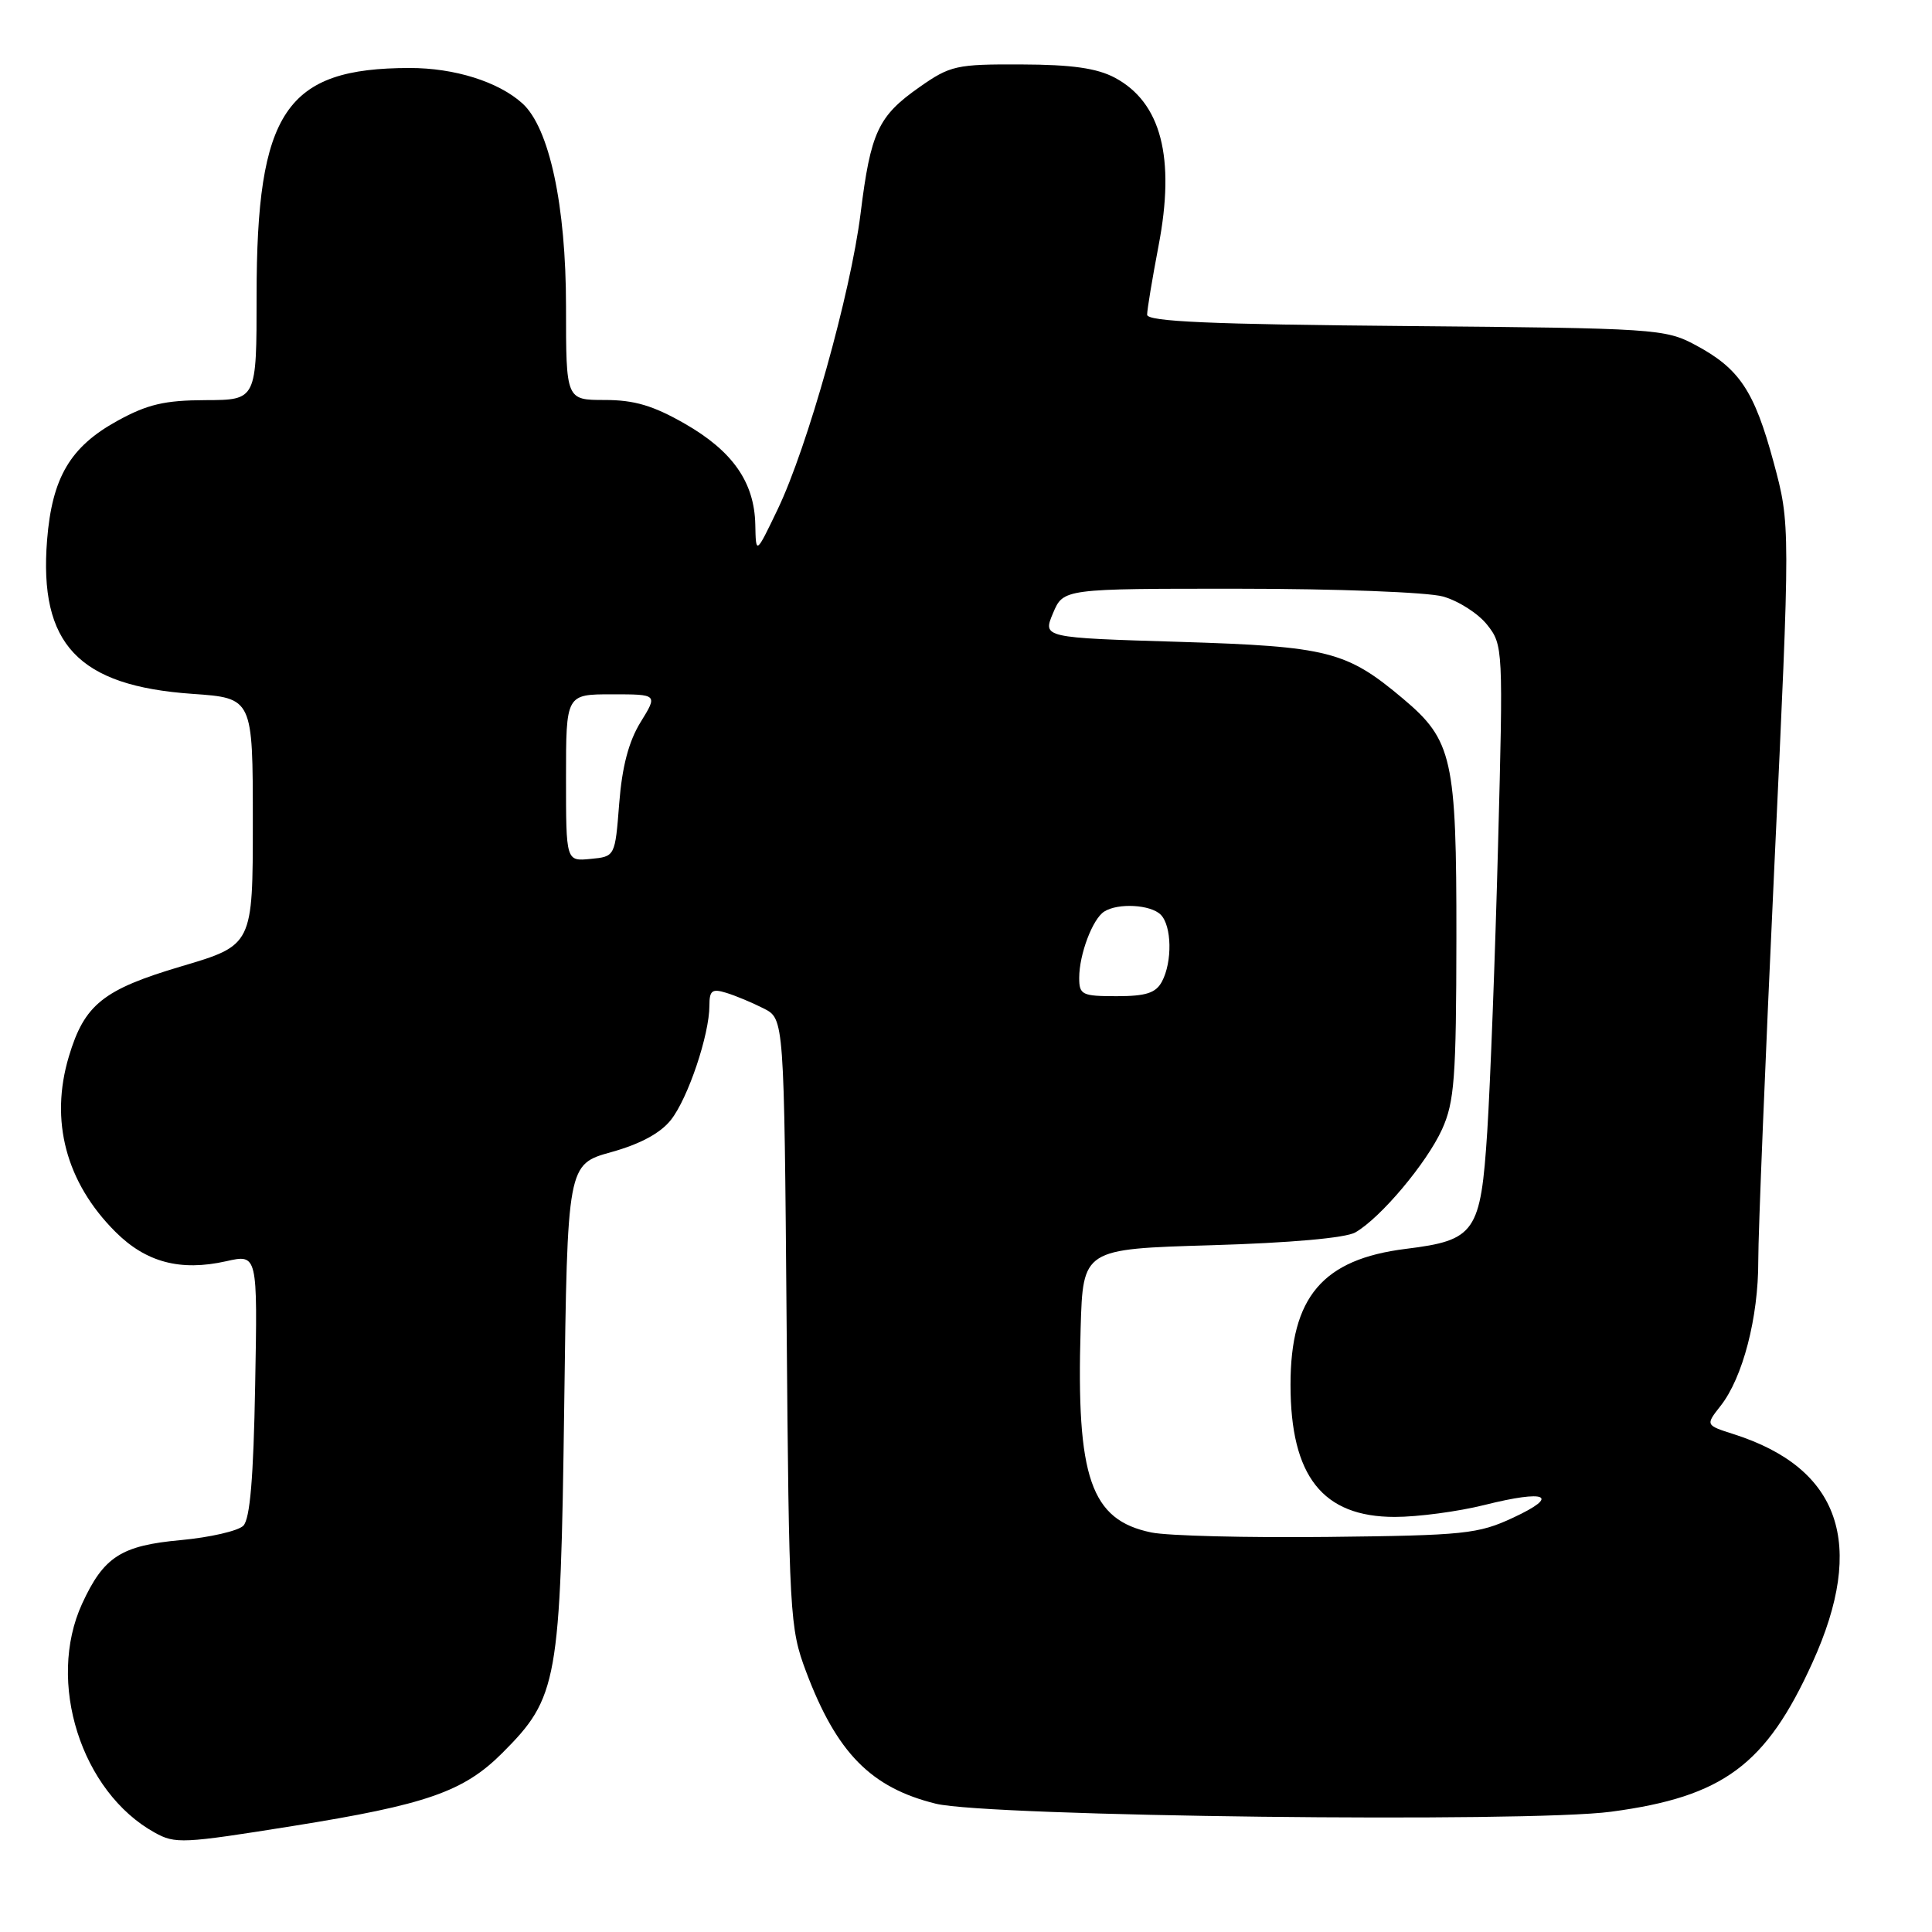 <?xml version="1.0" encoding="UTF-8" standalone="no"?>
<!DOCTYPE svg PUBLIC "-//W3C//DTD SVG 1.1//EN" "http://www.w3.org/Graphics/SVG/1.1/DTD/svg11.dtd" >
<svg xmlns="http://www.w3.org/2000/svg" xmlns:xlink="http://www.w3.org/1999/xlink" version="1.1" viewBox="0 0 256 256">
 <g >
 <path fill="currentColor"
d=" M 38.77 241.96 C 56.48 239.13 61.43 237.41 66.55 232.29 C 73.92 224.92 74.27 222.93 74.76 186.39 C 75.18 154.28 75.18 154.28 81.00 152.66 C 84.85 151.59 87.53 150.14 88.91 148.38 C 91.17 145.51 94.00 137.10 94.00 133.25 C 94.00 131.24 94.35 130.97 96.25 131.56 C 97.49 131.94 99.71 132.87 101.20 133.63 C 103.90 135.00 103.90 135.00 104.23 175.25 C 104.55 214.09 104.64 215.71 106.80 221.47 C 110.85 232.25 115.40 236.88 124.00 239.00 C 130.92 240.70 202.38 241.55 213.49 240.06 C 228.34 238.08 234.01 233.88 240.17 220.28 C 247.30 204.57 243.84 194.55 229.74 190.04 C 225.98 188.84 225.98 188.84 227.99 186.28 C 230.93 182.55 233.00 174.57 232.98 167.07 C 232.97 163.46 233.93 140.03 235.10 115.00 C 237.24 69.50 237.24 69.50 235.01 61.24 C 232.45 51.78 230.49 48.84 224.66 45.72 C 220.63 43.57 219.43 43.49 186.25 43.20 C 160.42 42.98 152.00 42.61 152.00 41.70 C 152.00 41.04 152.68 36.94 153.51 32.59 C 155.76 20.88 153.86 13.58 147.73 10.30 C 145.36 9.04 142.06 8.56 135.34 8.54 C 126.72 8.50 125.92 8.68 121.84 11.54 C 116.35 15.39 115.37 17.50 114.03 28.30 C 112.71 38.87 107.00 59.25 103.04 67.50 C 100.16 73.50 100.16 73.50 100.08 69.50 C 99.96 63.89 97.07 59.76 90.72 56.13 C 86.55 53.74 84.04 53.00 80.13 53.00 C 75.00 53.00 75.00 53.00 75.00 40.61 C 75.00 27.23 72.79 16.93 69.22 13.70 C 66.05 10.83 60.22 9.00 54.28 9.01 C 37.85 9.02 34.00 14.75 34.00 39.18 C 34.00 53.00 34.00 53.00 27.25 53.02 C 21.81 53.04 19.54 53.57 15.54 55.77 C 9.30 59.21 6.91 63.27 6.24 71.54 C 5.14 85.35 10.36 90.89 25.50 91.94 C 33.50 92.50 33.50 92.50 33.50 108.87 C 33.50 125.24 33.50 125.24 24.01 128.05 C 13.66 131.12 11.19 133.10 9.13 139.97 C 6.57 148.49 8.74 156.68 15.29 163.22 C 19.34 167.27 23.90 168.48 29.97 167.12 C 34.13 166.18 34.13 166.18 33.81 183.54 C 33.59 195.83 33.13 201.27 32.24 202.17 C 31.54 202.86 27.83 203.71 23.98 204.07 C 16.04 204.79 13.74 206.28 10.88 212.50 C 6.13 222.85 10.75 237.44 20.50 242.83 C 23.22 244.34 24.20 244.29 38.77 241.96 Z  M 152.56 203.06 C 144.53 201.41 142.60 195.84 143.19 176.00 C 143.50 165.50 143.50 165.50 160.50 165.00 C 170.97 164.69 178.30 164.04 179.59 163.30 C 182.94 161.38 189.04 154.12 191.08 149.64 C 192.72 146.01 192.96 142.88 192.98 124.21 C 193.00 100.51 192.46 98.09 185.91 92.58 C 178.41 86.27 176.00 85.66 156.33 85.05 C 138.16 84.50 138.16 84.50 139.53 81.25 C 140.90 78.00 140.90 78.00 164.20 78.01 C 177.08 78.01 189.16 78.47 191.20 79.04 C 193.24 79.61 195.87 81.29 197.05 82.78 C 199.17 85.46 199.19 85.88 198.50 112.00 C 198.12 126.58 197.47 143.63 197.07 149.91 C 196.20 163.32 195.50 164.34 186.29 165.48 C 175.25 166.85 171.00 171.86 171.00 183.49 C 171.00 195.61 175.25 201.00 184.82 201.00 C 187.87 201.00 193.21 200.29 196.69 199.42 C 204.94 197.35 206.80 198.17 200.50 201.10 C 195.87 203.26 194.06 203.45 176.00 203.65 C 165.28 203.77 154.73 203.51 152.56 203.06 Z  M 143.00 129.57 C 143.00 126.46 144.77 121.77 146.31 120.79 C 148.14 119.62 152.46 119.86 153.80 121.20 C 155.27 122.67 155.36 127.45 153.96 130.07 C 153.15 131.58 151.85 132.00 147.96 132.00 C 143.37 132.00 143.00 131.82 143.00 129.57 Z  M 75.00 103.06 C 75.00 92.00 75.00 92.00 81.08 92.00 C 87.16 92.00 87.16 92.00 84.88 95.69 C 83.31 98.24 82.43 101.57 82.05 106.44 C 81.50 113.50 81.50 113.50 78.25 113.81 C 75.00 114.13 75.00 114.13 75.00 103.06 Z "/>
</g>
</svg>